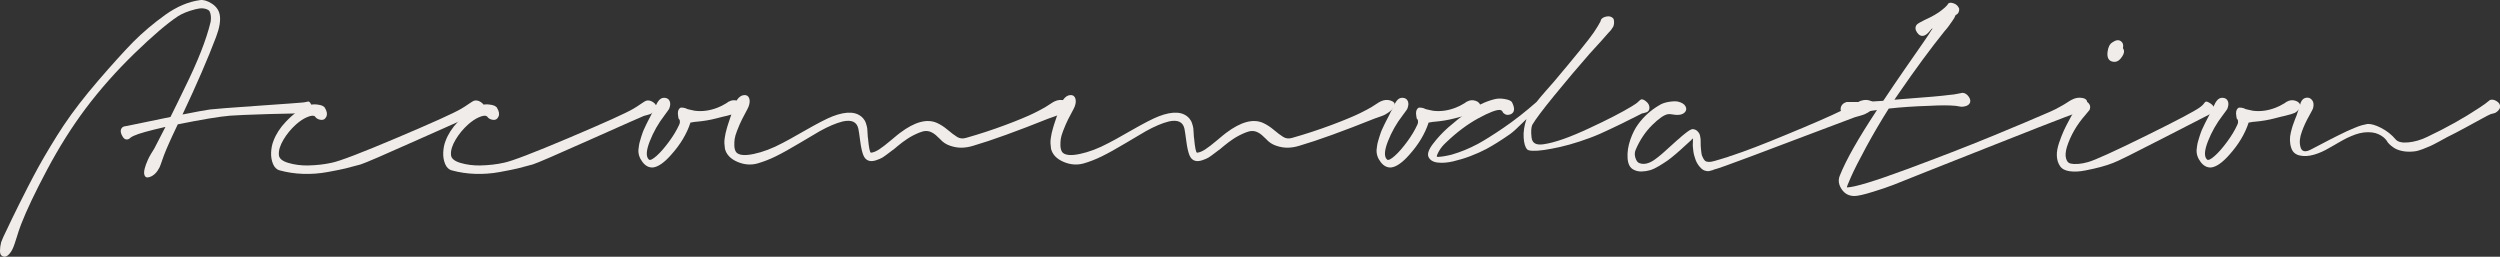 <?xml version="1.0" encoding="utf-8"?>
<!-- Generator: Adobe Illustrator 19.2.1, SVG Export Plug-In . SVG Version: 6.00 Build 0)  -->
<svg version="1.1" id="レイヤー_1" xmlns="http://www.w3.org/2000/svg" xmlns:xlink="http://www.w3.org/1999/xlink" x="0px"
	 y="0px" viewBox="0 0 2742.3 281.6" style="enable-background:new 0 0 2742.3 281.6;" xml:space="preserve">
<rect x="0" y="0" width="2742.3" height="281.6" fill="#333333" stroke="none"/>
<style type="text/css">
	.st0{fill:#F0ECE9;}
</style>
<g>
	<path class="st0" d="M139.5,138.1c1.8-0.3,17.7-3.6,47.5-9.8c5.3-10.7,10.5-21.2,15.5-31.7c14.5-29.3,24-53.5,28.5-72.5
		c0.5-3,0.5-5.8,0-8.3s-1.3-4.1-2.5-4.8c-3.7-2.2-8.4-2.4-14.3-0.8c-7.8,2-14.1,4.5-18.8,7.5c-11.8,7.8-27.8,21.4-47.8,40.8
		s-38,39.7-54,61c-14.8,19.8-28.8,42-41.9,66.6s-22.6,44.6-28.6,60.1c-2,5.3-3.5,9.8-4.5,13.3c-2,6.3-3.3,10.3-4,11.8
		c-1.3,3.2-2.9,5.7-4.6,7.5s-3.3,2.8-4.8,2.8s-2.7-0.5-3.8-1.5S0,277.3,0,274.7s0.4-5.6,1.3-9.1c0.8-2.5,3.1-7.5,6.8-15
		c0-0.2,1.6-3.6,4.9-10.3s5.9-12,7.9-16.1s5.1-10.3,9.4-18.6s8.2-15.8,11.8-22.3s7.9-14,13-22.4s10-16.3,14.9-23.6
		c10.2-15.2,22.7-31.4,37.5-48.6s27.7-31.5,38.5-42.6c10.8-10.8,22.7-20.8,35.5-30c12.7-9,25.3-14.3,38-16c3.8-0.5,8.1,0.8,12.9,3.9
		s7.6,7.1,8.6,12.1c1.2,6.3-0.2,14.5-4,24.5c-9,23.8-21.3,52.2-36.8,85c15-3,25-4.8,30-5.5c5.5-0.7,23.2-2,53.1-4.1
		s45.5-3.2,46.6-3.4c2.5-0.2,4-0.3,4.5-0.5l4-0.8c1.5,0.5,2.7,2.2,3.5,5s0.6,5.3-0.8,7.5c-1.3,1.8-2.8,2.7-4.5,2.5
		c-0.3,0-0.9-0.2-1.8-0.6l-1.8-0.9c-2.3-0.5-14.9-0.4-37.6,0.3s-37.1,1.3-43.1,1.8c-11.8,1-30.9,4.2-57.3,9.5
		c-5.3,11.2-8.4,17.8-9.3,20c-2.5,5.5-4.5,10.3-6,14.3c-0.5,1.3-1.3,3.6-2.4,6.8s-1.9,5.3-2.4,6.3c-2.7,5.3-6.2,8.8-10.5,10.3
		c-3.2,1.2-5.2,0.4-6-2.3c-1-3.2,0.3-8.7,3.8-16.5c0.7-1.7,1.9-3.9,3.6-6.8s2.9-4.7,3.4-5.5c2.3-4.5,6.4-12.4,12.3-23.8
		c-18.3,4.2-29.9,7.4-34.8,9.8c-1.5,0.7-2.7,1.3-3.5,2c-1.3,1.2-2.3,1.8-2.8,1.8c-2.8,0.8-5.1-0.8-6.9-4.8s-1.3-6.9,1.4-8.8
		C135.5,138.8,137,138.4,139.5,138.1z"/>
	<path class="st0" d="M344.2,127.1c-1.5-0.5-4.1,0-7.8,1.6c-3.7,1.6-7.6,4.2-11.8,7.9c-5.3,4.8-9.9,10.3-13.6,16.5
		s-5.5,11.8-5.1,16.8c0.2,3.8,3.6,6.8,10.4,8.8s13.9,2.9,21.4,2.8c9.5-0.2,18.3-1.2,26.3-3c8.8-1.8,32.6-10.9,71.3-27.3
		s62.3-27,70.8-32c3.3-2,5.7-3.5,7-4.5c4-2.7,6.1-4,6.3-4c2.5-1,5.2-0.6,8.1,1.3s4.1,4.1,3.6,6.8c-0.3,0.8-1.1,1.9-2.4,3.3
		s-2.6,2.3-4.1,3c-0.8,0.3-2,0.7-3.6,1.1s-2.7,0.7-3.4,0.9c-1.8,0.7-21.4,9.3-58.8,26c-37.3,16.7-58.4,25.8-63.3,27.3
		c-6.8,1.8-12.3,3.3-16.3,4.3s-10.6,2.3-19.8,4s-18.2,2.3-27.1,2s-17.4-1.6-25.4-3.8c-3.3-0.8-5.8-3.2-7.4-7s-2.3-8-2.1-12.6
		s1-8.8,2.5-12.6c2.8-7.5,7.3-14.5,13.5-21c8.8-9.3,17.3-15.4,25.5-18.2c2.7-1,5.8-1.3,9.3-0.8c4.5,0.5,7.3,1.8,8.3,3.8
		c2.2,3.7,2.7,6.8,1.5,9.4c-1.2,2.6-3,3.8-5.5,3.6s-4.5-1-6-2.5C345.8,127.8,345.1,127.3,344.2,127.1z"/>
	<path class="st0" d="M533,127.1c-1.5-0.5-4.1,0-7.8,1.6c-3.7,1.6-7.6,4.2-11.8,7.9c-5.3,4.8-9.9,10.3-13.6,16.5s-5.5,11.8-5.1,16.8
		c0.2,3.8,3.6,6.8,10.4,8.8s13.9,2.9,21.4,2.8c9.5-0.2,18.3-1.2,26.3-3c8.8-1.8,32.6-10.9,71.3-27.3s62.3-27,70.8-32
		c3.3-2,5.7-3.5,7-4.5c4-2.7,6.1-4,6.3-4c2.5-1,5.2-0.6,8.1,1.3s4.1,4.1,3.6,6.8c-0.3,0.8-1.1,1.9-2.4,3.3s-2.6,2.3-4.1,3
		c-0.8,0.3-2,0.7-3.6,1.1s-2.7,0.7-3.4,0.9c-1.8,0.7-21.4,9.3-58.8,26s-58.4,25.8-63.3,27.3c-6.8,1.8-12.3,3.3-16.3,4.3
		s-10.6,2.3-19.8,4s-18.2,2.3-27.1,2s-17.4-1.6-25.4-3.8c-3.3-0.8-5.8-3.2-7.4-7s-2.3-8-2.1-12.6s1-8.8,2.5-12.6
		c2.8-7.5,7.3-14.5,13.5-21c8.8-9.3,17.3-15.4,25.5-18.2c2.7-1,5.8-1.3,9.3-0.8c4.5,0.5,7.3,1.8,8.3,3.8c2.2,3.7,2.7,6.8,1.5,9.4
		c-1.2,2.6-3,3.8-5.5,3.6s-4.5-1-6-2.5C534.6,127.8,533.8,127.3,533,127.1z"/>
	<path class="st0" d="M729,126.4c-6.8,8.8-12.3,18.4-16.3,28.7s-4.3,17-0.8,20c1.3,1,4.1-0.4,8.3-4.1s8.7-8.9,13.5-15.4
		s8.6-12.8,11.3-18.8c0.8-1.5,1-3.3,0.5-5.3c-0.3-0.3-0.6-0.7-0.8-1h-0.3v-0.8c-0.3-0.7-0.5-1.4-0.5-2.2c-0.8-4.2-0.2-7.2,2-9
		c0.5-0.5,1.6-0.6,3.4-0.4s3.4,0.8,4.9,1.6c0.7,0.2,1.9,0.5,3.8,0.9s3.3,0.7,4.3,0.9c8,1,16.2-0.1,24.5-3.3c2.8-1,6.2-2.7,10-5
		c0.3-0.2,0.8-0.5,1.4-1s1-0.8,1.4-0.8c3-1.7,6.1-1.9,9.4-0.8s5,3.2,5.1,6c0.2,0.8-0.4,2-1.8,3.6s-2.8,2.8-4.3,3.6
		c-1.7,0.8-5.3,1.9-11,3.3c-1.7,0.3-5.3,1.2-11,2.7c-6.8,1.8-14.4,3.1-22.8,3.8c-0.7,0-1.7,0.1-3,0.4s-2.3,0.4-2.8,0.4
		c-4,12.3-11.1,24.2-21.3,35.5c-7.5,8.5-14.1,13.1-19.8,13.8c-4.3,0.3-8.2-1.6-11.5-5.9s-4.8-8.8-4.5-13.6c0.2-1.5,0.4-3,0.6-4.6
		s0.6-3.2,1.1-4.9s0.9-3.1,1.3-4.4s0.9-2.8,1.6-4.8s1.3-3.3,1.8-4.3s1.1-2.4,2.1-4.5s1.7-3.4,2-4s1.1-2,2.3-4.4l2-4
		c0.2-0.7,0.8-1.8,1.8-3.5s1.7-3,2-4c1.5-3.3,2.6-5.3,3.3-6c1.8-2.5,4.1-3.7,6.8-3.5s4.5,1.3,5.5,3.5s0.9,4.8-0.3,8
		C734.2,119.3,732.5,121.7,729,126.4z"/>
	<path class="st0" d="M818,123.2c-1.7,3.1-3,5.6-4,7.6c-1.3,3-2.3,5-2.8,6s-1.4,3.3-2.8,6.9s-2.2,6.5-2.5,8.6s-0.5,4.7-0.4,7.5
		s0.7,5.2,1.9,7c2.8,3.5,9.3,4.2,19.3,2.1s20.6-6.1,31.8-12.1c2.8-1.3,11-5.9,24.5-13.6s23.6-13,30.3-15.6c15.7-6,26.8-5.3,33.5,2.2
		c1.3,1.5,2.4,3.3,3.1,5.5s1.2,4,1.4,5.6s0.3,3.6,0.4,6s0.2,4,0.4,4.6c1,10.7,2.1,16,3.3,16c2.5-0.2,5.5-1.4,8.9-3.6s7.8-5.6,13-10
		s8.5-7.1,9.9-8.1c16.2-12.2,29.7-15.8,40.5-11c3.8,1.7,7.8,4.2,11.8,7.6s7.5,6,10.4,7.8s6.1,2.1,9.6,1.1
		c14.8-4.2,29.2-8.9,43.1-14.1s24.5-9.6,31.6-13.1c4.7-2.3,8.8-4.5,12.3-6.5c1.2-0.7,2.9-1.8,5.3-3.4s3.9-2.5,4.8-2.9
		c3.7-1.8,7.4-2.2,11.1-1s5.2,3.2,4.4,6c-0.3,1.2-1.5,2.7-3.5,4.5s-4.3,3.4-6.8,4.8c-1.5,0.8-3.6,1.7-6.4,2.6
		c-2.8,0.9-4.5,1.5-5.4,1.9c-34.5,13.8-62,23.8-82.5,29.8c-4.2,1.3-8.3,2-12.4,2.1s-8.3-0.6-12.8-2.1s-8.1-3.9-11.1-7.3
		c-1.8-1.8-3.4-3.3-4.8-4.5s-2.9-2.2-4.8-3.1s-3.8-1.3-5.9-1.3s-4.4,0.6-6.9,1.6c-5,2-9.5,4.3-13.4,6.9s-7.4,5.2-10.5,7.8
		s-4.7,4-4.9,4.1c-0.2,0-1.8,1.2-4.9,3.6s-5.5,4.1-7.1,5.1s-4,2-7,3s-5.7,1.2-8,0.5c-2.7-0.8-4.7-2.9-6-6.1s-2.5-8.3-3.4-15.3
		s-1.6-11.5-2.1-13.9c-1.7-7.3-7.3-9.9-17-7.8c-7.3,1.8-15.8,5.4-25.5,10.8c-3.2,1.8-10.3,6-21.3,12.6s-19.9,11.5-26.8,14.9
		s-13.5,5.9-20,7.8c-7.3,2-14.7,1.4-22.1-1.8s-12-7.9-13.6-14.3c-0.3-2-0.5-4-0.6-5.9s0-4,0.4-6.1s0.6-3.9,0.9-5.1s0.7-3,1.4-5.4
		s1.1-3.8,1.3-4.3c0.5-1.8,2.2-6.8,5-15c2.2-6.2,3.8-10.1,4.8-11.8c2.3-3.3,4.9-5.1,7.8-5.3s4.7,1,5.6,3.5s0.7,5.5-0.6,9
		C820.7,118.1,819.7,120.1,818,123.2z"/>
	<path class="st0" d="M1175.7,123.2c-1.7,3.1-3,5.6-4,7.6c-1.3,3-2.3,5-2.8,6s-1.4,3.3-2.8,6.9s-2.2,6.5-2.5,8.6s-0.5,4.7-0.4,7.5
		s0.7,5.2,1.9,7c2.8,3.5,9.3,4.2,19.3,2.1s20.6-6.1,31.8-12.1c2.8-1.3,11-5.9,24.5-13.6s23.6-13,30.3-15.6c15.7-6,26.8-5.3,33.5,2.2
		c1.3,1.5,2.4,3.3,3.1,5.5s1.2,4,1.4,5.6s0.3,3.6,0.4,6s0.2,4,0.4,4.6c1,10.7,2.1,16,3.3,16c2.5-0.2,5.5-1.4,8.9-3.6s7.8-5.6,13-10
		s8.5-7.1,9.9-8.1c16.2-12.2,29.7-15.8,40.5-11c3.8,1.7,7.8,4.2,11.8,7.6s7.5,6,10.4,7.8s6.1,2.1,9.6,1.1
		c14.8-4.2,29.2-8.9,43.1-14.1s24.5-9.6,31.6-13.1c4.7-2.3,8.8-4.5,12.3-6.5c1.2-0.7,2.9-1.8,5.3-3.4s3.9-2.5,4.8-2.9
		c3.7-1.8,7.4-2.2,11.1-1s5.2,3.2,4.4,6c-0.3,1.2-1.5,2.7-3.5,4.5s-4.3,3.4-6.8,4.8c-1.5,0.8-3.6,1.7-6.4,2.6
		c-2.8,0.9-4.5,1.5-5.4,1.9c-34.5,13.8-62,23.8-82.5,29.8c-4.2,1.3-8.3,2-12.4,2.1s-8.3-0.6-12.8-2.1s-8.1-3.9-11.1-7.3
		c-1.8-1.8-3.4-3.3-4.8-4.5s-2.9-2.2-4.8-3.1s-3.8-1.3-5.9-1.3s-4.4,0.6-6.9,1.6c-5,2-9.5,4.3-13.4,6.9s-7.4,5.2-10.5,7.8
		s-4.7,4-4.9,4.1c-0.2,0-1.8,1.2-4.9,3.6s-5.5,4.1-7.1,5.1s-4,2-7,3s-5.7,1.2-8,0.5c-2.7-0.8-4.7-2.9-6-6.1s-2.5-8.3-3.4-15.3
		s-1.6-11.5-2.1-13.9c-1.7-7.3-7.3-9.9-17-7.8c-7.3,1.8-15.8,5.4-25.5,10.8c-3.2,1.8-10.3,6-21.3,12.6s-19.9,11.5-26.8,14.9
		s-13.5,5.9-20,7.8c-7.3,2-14.7,1.4-22.1-1.8s-12-7.9-13.6-14.3c-0.3-2-0.5-4-0.6-5.9s0-4,0.4-6.1s0.6-3.9,0.9-5.1s0.7-3,1.4-5.4
		s1.1-3.8,1.3-4.3c0.5-1.8,2.2-6.8,5-15c2.2-6.2,3.8-10.1,4.8-11.8c2.3-3.3,4.9-5.1,7.8-5.3s4.7,1,5.6,3.5s0.7,5.5-0.6,9
		C1178.4,118.1,1177.4,120.1,1175.7,123.2z"/>
	<path class="st0" d="M1538.7,126.4c-6.8,8.8-12.3,18.4-16.3,28.7s-4.3,17-0.8,20c1.3,1,4.1-0.4,8.3-4.1s8.7-8.9,13.5-15.4
		s8.6-12.8,11.3-18.8c0.8-1.5,1-3.3,0.5-5.3c-0.3-0.3-0.6-0.7-0.8-1h-0.3v-0.8c-0.3-0.7-0.5-1.4-0.5-2.2c-0.8-4.2-0.2-7.2,2-9
		c0.5-0.5,1.6-0.6,3.4-0.4s3.4,0.8,4.9,1.6c0.7,0.2,1.9,0.5,3.8,0.9s3.3,0.7,4.3,0.9c8,1,16.2-0.1,24.5-3.3c2.8-1,6.2-2.7,10-5
		c0.3-0.2,0.8-0.5,1.4-1s1-0.8,1.4-0.8c3-1.7,6.1-1.9,9.4-0.8s5,3.2,5.1,6c0.2,0.8-0.4,2-1.8,3.6s-2.8,2.8-4.3,3.6
		c-1.7,0.8-5.3,1.9-11,3.3c-1.7,0.3-5.3,1.2-11,2.7c-6.8,1.8-14.4,3.1-22.8,3.8c-0.7,0-1.7,0.1-3,0.4s-2.3,0.4-2.8,0.4
		c-4,12.3-11.1,24.2-21.3,35.5c-7.5,8.5-14.1,13.1-19.8,13.8c-4.3,0.3-8.2-1.6-11.5-5.9s-4.8-8.8-4.5-13.6c0.2-1.5,0.4-3,0.6-4.6
		s0.6-3.2,1.1-4.9s0.9-3.1,1.3-4.4s0.9-2.8,1.6-4.8s1.3-3.3,1.8-4.3s1.1-2.4,2.1-4.5s1.7-3.4,2-4s1.1-2,2.3-4.4l2-4
		c0.2-0.7,0.8-1.8,1.8-3.5s1.7-3,2-4c1.5-3.3,2.6-5.3,3.3-6c1.8-2.5,4.1-3.7,6.8-3.5s4.5,1.3,5.5,3.5s0.9,4.8-0.3,8
		C1544,119.3,1542.2,121.7,1538.7,126.4z"/>
	<path class="st0" d="M1645.2,120.6c-3.8-0.3-11.7,2.7-23.5,9.1c-11.8,6.4-23.6,15.2-35.3,26.4c-3.3,3-5.9,6.1-7.8,9.4
		s-2.7,5.4-2.5,6.4c0.5,0.2,1.4,0.2,2.8,0.1s3.4-0.3,6.1-0.8s5.2-1,7.4-1.6c9.8-2.8,19.4-6.8,28.8-11.8c6.8-3.7,16.3-9.6,28.3-17.8
		s24-17.6,36-28.2c2.3-3,5.8-7.2,10.5-12.5l8.8-10c24-28.5,38.5-46.4,43.5-53.8c2.2-3.3,3.6-5.6,4.3-6.7c1.7-3,2.7-4.8,3-5.3
		c0.2-0.8,0.3-1.4,0.5-1.8c1-1.8,3-3,6.1-3.6s5.5,0.1,7.4,2.1c0.5,0.7,0.8,1.8,0.9,3.5s-0.1,3.3-0.6,4.8c-0.3,0.8-0.8,1.7-1.5,2.5
		c-0.2,0.2-0.3,0.3-0.3,0.5c-0.7,1.2-1.9,2.7-3.8,4.5c-3.2,3.8-10,11.4-20.5,22.8c-13,14.8-25.9,30.1-38.8,45.9s-20.8,26.4-24,31.9
		c-1.5,2.8-1.8,7.6-1,14.3c0.7,6.2,5.1,8.6,13.3,7.3c12-1.7,28.8-7.6,50.5-17.8c20-9.3,35.3-17.2,46-23.7c2.7-1.7,4.7-3,6-4
		c0.5-0.5,1-1,1.6-1.5s1.1-0.9,1.5-1.3s0.8-0.6,1.1-0.8c1.5-0.5,3.4,0.3,5.8,2.3s3.5,4.3,3.5,6.8c0,2.2-0.9,3.8-2.8,4.8
		c-0.7,0.3-1.6,0.6-2.9,0.9s-2.1,0.5-2.6,0.6c-0.7,0.3-3,1.5-7.1,3.6c-4.1,2.1-9.7,4.9-16.9,8.4s-14.5,6.9-22,10.3
		c-7.3,3.2-14.9,6-22.6,8.5s-14.8,4.5-21.1,5.9s-12.1,2.5-17.4,3.3s-9.5,1-12.8,0.9s-5.2-0.7-5.9-1.5c-2.2-2.3-3.5-6.6-3.9-12.9
		s0.6-13,3.1-20.4c-9.3,9.2-15.3,14.7-18,16.5c-9.8,6.8-18.5,12.3-26,16.3c-5.3,2.8-11.1,5.4-17.4,7.8s-12.6,4.3-19,5.8
		s-12.1,1.9-17.1,1.3s-8.3-2.7-9.9-6s0-8.2,4.9-14.6s10.5-12.5,16.9-18.1s13.1-11,20.1-16c10.2-7.3,20.3-12.3,30.5-14.8
		c3.2-0.8,6.6-0.9,10.3-0.3c5,0.7,8,2,9,4c3.2,6.5,2.7,10.8-1.5,12.8c-3.2,1.3-5.9,0.8-8.3-1.5c-0.2-0.3-0.3-0.6-0.5-0.8
		C1647.8,121.4,1646.7,120.8,1645.2,120.6z"/>
	<path class="st0" d="M1835.2,125.6l-3-0.4c-0.7-0.1-1.6,0-2.8,0.1c-4,0.7-9.7,4.6-17.1,11.9s-13.5,16.3-18.1,27.1
		c-1.2,2.7-1.3,5.6-0.3,8.8s2.4,5.1,4.3,5.8c5.2,2,11.1,0.5,17.8-4.5c2.5-1.8,5-3.9,7.6-6.1s5.5-4.9,8.9-8s5.8-5.3,7.3-6.6
		c0.5-0.3,1.3-1,2.3-1.9s1.8-1.6,2.3-2.1s1.3-1.2,2.4-2s1.8-1.4,2.3-1.8s1.1-0.9,2.1-1.6s1.7-1.2,2.1-1.4s1-0.5,1.9-0.9
		s1.4-0.5,1.8-0.4s0.8,0.3,1.5,0.3c1.3,0.3,2.4,0.9,3.3,1.8s1.5,1.7,2,2.5s0.9,1.9,1.1,3.1s0.4,2.3,0.5,3s0.1,1.8,0.1,3.3v2.6
		c0,0.3,0,1.2,0.1,2.6s0.2,2.5,0.3,3.4s0.2,2,0.4,3.4s0.4,2.6,0.8,3.5s0.8,1.9,1.4,2.9s1.2,1.8,1.9,2.5c1,0.7,2.3,1,3.8,1.1
		s3.5-0.2,6-0.9s4.7-1.3,6.5-1.9s4.7-1.5,8.5-2.6c1.7-0.7,2.9-1.1,3.8-1.3c16-5.3,36-13,60-23c28-11.5,48.4-20.4,61.3-26.7
		c5.2-2.3,9-4.2,11.5-5.5c1-0.5,2.2-1.2,3.6-2s2.6-1.5,3.6-2.1s1.8-1,2.5-1.1c3.8-1.3,7.5-1.2,11.1,0.4s4.8,3.7,3.6,6.4
		c-0.5,1-1.8,2.3-3.9,3.9s-4.4,3-6.9,4.1c-1.2,0.5-3,1.1-5.5,1.8s-4.3,1.2-5.3,1.5c-3.3,1.2-17.5,6.5-42.5,16s-49.2,18.6-72.6,27.4
		s-36.5,13.4-39.1,13.9l-2,0.8c-1.5,0.5-2.8,0.8-3.8,1s-2.3,0-4-0.4s-3.3-1.4-4.8-2.9c-1.2-1.2-2.3-2.5-3.3-4s-1.8-3-2.4-4.6
		s-1.1-3.2-1.6-4.9s-0.8-3.3-1-4.8l-0.5-4.5c-0.2-1.5-0.2-2.8-0.1-4s0.1-2.2,0.1-3.1v-1.9v-0.8c-0.5,0.3-1.2,1-2,2
		c-3.3,3-5.9,5.4-7.8,7.1s-4.6,4.3-8.4,7.5s-6.9,5.8-9.5,7.6s-5.8,3.9-9.5,6.1s-7,3.8-9.9,4.6s-5.8,1.3-9,1.4s-6.1-0.5-8.8-1.9
		c-4.2-2-6.4-6.3-6.8-12.9s0.7-13.3,3-20s5.2-12.4,8.5-16.9c6.2-8.5,13.9-15.5,23.3-21c2.7-1.7,5.8-2.8,9.5-3.5
		c4.5-0.8,8.1-1,10.8-0.5c4.3,1,7.2,2.8,8.5,5.3s1,4.8-1.1,6.8s-5.3,2.8-9.6,2.5C1837.5,125.9,1836.6,125.8,1835.2,125.6z"/>
	<path class="st0" d="M2033.7,111.9c7.8,0.2,18.5-0.3,32-1.3c0.3-0.5,0.8-1.1,1.3-1.8c7.2-10.8,14.9-22.2,23.1-34
		s14.7-21.1,19.4-27.9s7.8-11.5,9.3-14.1c0.2,0,0.4-0.3,0.6-0.8c0.3-0.5,0.5-0.8,0.6-1c-0.3,0.3-0.8,0.6-1.3,0.8
		c-0.3,0.5-1.4,1.7-3.1,3.6s-3.4,3.1-4.9,3.6c-3,1-5.6-0.1-7.8-3.3s-2.3-6-0.5-8.5c1-1.2,3.9-2.9,8.8-5.3c8.2-3.7,14.5-7.3,19-11
		c2.2-1.7,4.1-3.4,5.8-5.3c0.2-0.2,0.3-0.4,0.5-0.8s0.3-0.6,0.5-0.8c1.2-1.2,3.1-1.3,5.8-0.4s4.6,2.5,5.8,4.9c0.5,0.7,0.6,1.7,0.4,3
		s-0.7,2.4-1.4,3.3c-0.7,0.7-1.5,1.3-2.5,1.8c-0.7,2-1.8,4.1-3.5,6.3c-3,4.5-5.8,8.3-8.5,11.2c-15.3,19-32.1,41.8-50.3,68.3
		c-1.5,2.3-3.1,4.7-4.8,7c5.7-0.5,9.7-0.8,12-1c23.3-1.7,39.5-3.1,48.5-4.3c3.8-0.3,6.3-0.7,7.5-1l6.8-1.3c2.7,0.2,5,1.7,6.9,4.5
		s2.1,5.3,0.6,7.5c-1.5,2-4.3,3.1-8.3,3.3c-0.8,0-2-0.2-3.6-0.5s-2.6-0.5-3.1-0.5c-7-0.7-16.8-0.7-29.5,0c-16,0.5-30.7,1.5-44,3
		c-9,14.2-17.3,28.4-25,42.6s-13.2,25.1-16.5,32.6s-4.8,11.3-4.3,11.3c8.3-0.2,30.2-6.8,65.5-19.9s66.4-25.1,93.1-36.1
		s48.1-20,64.1-27c4-1.7,8.4-3.9,13.3-6.8c1.5-0.8,3.5-2,5.9-3.6s4-2.5,4.9-2.9c3.8-2,7.7-2.6,11.6-1.8s5.5,2.8,4.9,5.8
		c-0.2,1.2-1.4,2.8-3.8,4.9s-4.9,3.9-7.8,5.4c-0.7,0.5-4.9,2.2-12.8,5c-7.7,2.8-37.3,14.4-88.8,34.8s-84.5,33.4-99,39.3
		c-6.5,2.5-13.8,5-22,7.5c-10.2,3.2-17.2,4.8-21,4.8c-6,0-10.7-2.5-14-7.5s-4-9.9-2-14.8c6.7-17,20.3-41,40.8-72
		c-6.8,0.8-13.2,1.8-19,3c-3.5,0.7-5.8,1.2-6.8,1.5c-3.2,0.8-5.2,1.3-6,1.3c-3.2,0.2-5.5-0.8-6.9-3s-1.6-4.4-0.6-6.8s3-3.9,6-4.8
		C2026.7,111.9,2029.4,111.9,2033.7,111.9z"/>
	<path class="st0" d="M2287.5,126.1c-9.5,10.8-16.3,22.6-20.3,35.2c-1.5,5.2-1.8,9.3-0.9,12.5s2.5,5,4.6,5.5
		c5.2,1.2,11.7,0.7,19.5-1.5c7.3-2,28.3-11.5,62.8-28.5s54.4-27.5,59.8-31.5c1.7-1.2,2.9-2.3,3.8-3.3c0.3-0.3,0.7-0.8,1-1.3
		s0.6-0.9,0.9-1.1s0.5-0.5,0.9-0.6c1-0.3,2.8,0.4,5.3,2.1s3.9,3.7,4.3,5.9c0.3,2.3-0.2,3.9-1.5,4.8c-0.5,0.3-1.3,0.6-2.3,0.8
		s-1.7,0.3-2,0.5c-0.8,0.3-17.5,8.9-50.1,25.7s-51.1,26-55.6,27.5c-4.3,1.7-8.9,3.1-13.6,4.4s-10.3,2.5-16.8,3.8s-12.1,1.5-17.1,0.8
		s-8.5-2.6-10.5-5.6c-2.2-3.2-3.3-6.9-3.5-11.3s0.7-9.1,2.5-14.4s3.5-9.5,5-12.9s3.7-7.6,6.5-12.8c2.8-5.2,4.3-7.8,4.5-8l1.3-2.3
		c0.8-1.5,1.3-2.7,1.5-3.5c1.2-2.5,2-4,2.5-4.5c2.5-3,5.5-3.3,9.1-0.9s4.5,5.5,2.9,9.1C2291.6,121.2,2290.2,122.9,2287.5,126.1z
		 M2329.7,55.1c0.7,2.5-0.5,5.5-3.5,9.1c-3,3.6-6.5,4.5-10.5,2.9c-3.2-1.5-4.5-4.8-3.9-10s2.3-8.7,5.1-10.5c3.8-2.7,7-3.2,9.4-1.5
		s3.2,4.3,2.4,7.8C2329.2,53.5,2329.6,54.3,2329.7,55.1z"/>
	<path class="st0" d="M2438.2,126.4c-6.8,8.8-12.3,18.4-16.3,28.7s-4.3,17-0.8,20c1.3,1,4.1-0.4,8.3-4.1s8.7-8.9,13.5-15.4
		s8.6-12.8,11.3-18.8c0.8-1.5,1-3.3,0.5-5.3c-0.3-0.3-0.6-0.7-0.8-1h-0.3v-0.8c-0.3-0.7-0.5-1.4-0.5-2.2c-0.8-4.2-0.2-7.2,2-9
		c0.5-0.5,1.6-0.6,3.4-0.4s3.4,0.8,4.9,1.6c0.7,0.2,1.9,0.5,3.8,0.9s3.3,0.7,4.3,0.9c8,1,16.2-0.1,24.5-3.3c2.8-1,6.2-2.7,10-5
		c0.3-0.2,0.8-0.5,1.4-1s1-0.8,1.4-0.8c3-1.7,6.1-1.9,9.4-0.8s5,3.2,5.1,6c0.2,0.8-0.4,2-1.8,3.6s-2.8,2.8-4.3,3.6
		c-1.7,0.8-5.3,1.9-11,3.3c-1.7,0.3-5.3,1.2-11,2.7c-6.8,1.8-14.4,3.1-22.8,3.8c-0.7,0-1.7,0.1-3,0.4s-2.3,0.4-2.8,0.4
		c-4,12.3-11.1,24.2-21.3,35.5c-7.5,8.5-14.1,13.1-19.8,13.8c-4.3,0.3-8.2-1.6-11.5-5.9s-4.8-8.8-4.5-13.6c0.2-1.5,0.4-3,0.6-4.6
		s0.6-3.2,1.1-4.9s0.9-3.1,1.3-4.4s0.9-2.8,1.6-4.8s1.3-3.3,1.8-4.3s1.1-2.4,2.1-4.5s1.7-3.4,2-4s1.1-2,2.3-4.4l2-4
		c0.2-0.7,0.8-1.8,1.8-3.5s1.7-3,2-4c1.5-3.3,2.6-5.3,3.3-6c1.8-2.5,4.1-3.7,6.8-3.5s4.5,1.3,5.5,3.5s0.9,4.8-0.3,8
		C2443.5,119.3,2441.7,121.7,2438.2,126.4z"/>
	<path class="st0" d="M2533.2,126.6c-3.5,6.2-6.3,12.2-8.3,18c-2.3,6.2-2.8,11.7-1.5,16.5c1.3,5.2,5.1,6.2,11.3,3
		c1.7-0.8,4.9-2.5,9.8-5.1s8.3-4.4,10.5-5.5l9.5-4.8c4.2-2.1,7.5-3.7,9.9-4.8s5.2-2.3,8.3-3.6s5.8-2.3,8-2.9s4.3-1,6.1-1.4
		c3.8-0.3,8.9,1.1,15.1,4.3s11.6,7.4,16.1,12.8c2.5,2.7,7,3.7,13.6,3.1s13.5-2.5,20.6-5.9c21.7-10.3,40.8-21,57.3-32
		c3-2,5.1-3.4,6.3-4.3c3.5-2.7,5.3-4.1,5.5-4.3c2.2-0.8,4.7-0.4,7.5,1.4s4,4,3.5,6.6c0,0.8-0.5,1.9-1.5,3.1s-2.2,2.2-3.5,2.9
		c-0.7,0.3-1.8,0.7-3.3,1s-2.5,0.7-3,1c-1.2,0.5-3.9,1.9-8.1,4.2c-4.3,2.3-10.1,5.5-17.6,9.6s-14.6,7.8-21.3,11.1
		c-0.8,0.5-3.6,2-8.4,4.6s-8.1,4.3-10,5.1s-4.6,1.9-8.1,3.3s-6.6,2.2-9.3,2.5c-4.7,0.5-9,0.4-12.9-0.4s-7-2-9.4-3.6s-4-3-5.1-4.1
		s-2-2.2-2.6-3.4c-1.8-2.8-4.8-5.3-9-7.3s-9.6-2.7-16.3-2c-1.5,0.2-3.1,0.5-4.8,0.9s-3.1,0.8-4.4,1.3s-2.8,1-4.8,1.9s-3.4,1.5-4.5,2
		s-2.7,1.4-4.9,2.6s-3.7,2.1-4.6,2.6s-2.6,1.5-5,2.9s-4,2.3-4.6,2.6c-5.8,3.5-11.5,6-17.1,7.6s-10.7,1.9-15.4,0.9s-7.8-3.6-9.3-7.8
		c-1-2.8-1.5-5.7-1.6-8.6s0.2-5.8,0.9-8.6s1.3-5.3,2-7.4s1.5-4.4,2.5-6.9l2-5c0-0.2,0.3-1.2,1-3.1s1.2-3.4,1.5-4.4
		c1-3.3,1.7-5.5,2-6.5c1.3-3,3.3-4.7,5.9-5.1s4.7,0.4,6.4,2.5s2.1,4.9,1.3,8.4C2537.2,119.4,2535.7,122.1,2533.2,126.6z"/>
</g>
</svg>
